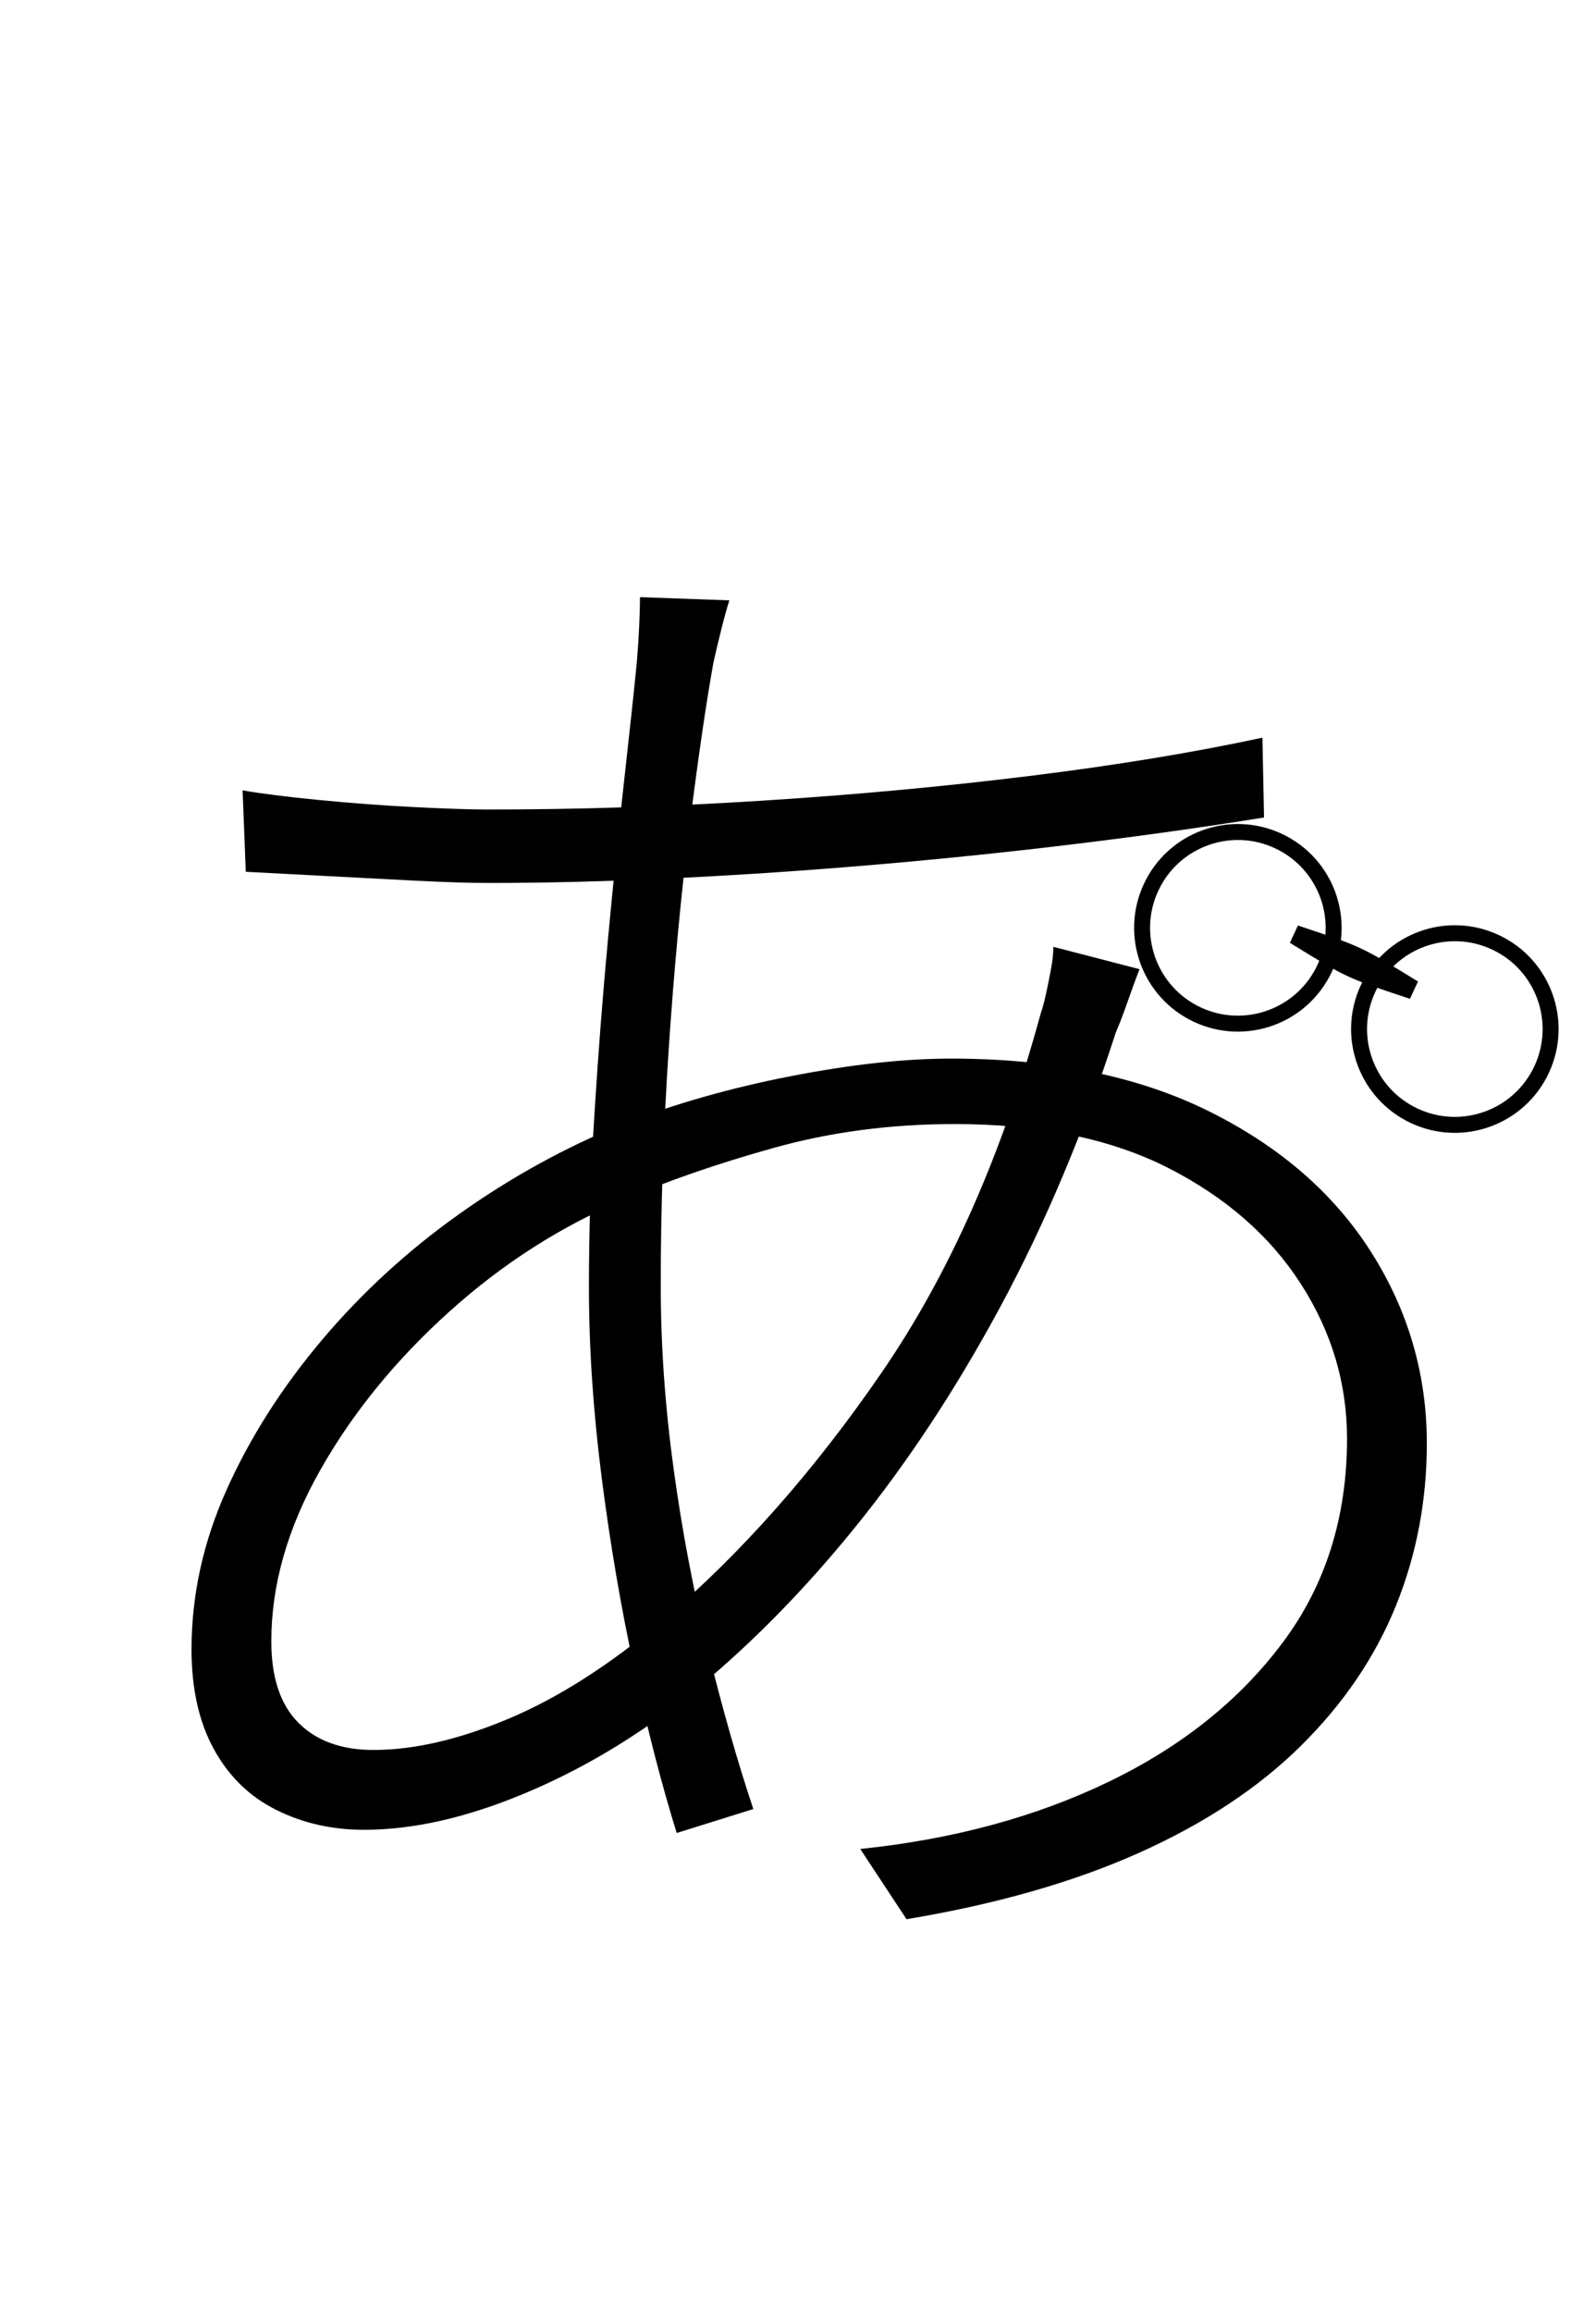 <?xml version="1.0" encoding="UTF-8"?>
<svg xmlns="http://www.w3.org/2000/svg"
     viewBox="0 0 1000 1448">
<g class="glasses" transform="translate(700 270) rotate(25) scale(.5 .5)">
    <circle cx="400" cy="500" r="120" fill="none" stroke="black" stroke-width="20"/>
    <circle cx="700" cy="500" r="120" fill="none" stroke="black" stroke-width="20"/>
    <path d="
      M 472 470
      C 550 461, 550 461, 628 470
      L 628 485
      C 550 494, 550 494, 472 485
      Z
    " fill="black" stroke="black" stroke-width="10"/>
  </g>

  <g transform="translate(0 1160)">
    <path d="M401-786L457-784Q455-778 452-766Q449-754 447-745L447-745Q440-706 432-642Q424-578 419-503Q414-428 414-355L414-355Q414-299 422-240.500Q430-182 443.500-127Q457-72 472-27L472-27L424-12Q410-57 397.500-114.500Q385-172 377-234.500Q369-297 369-354L369-354Q369-407 372.500-463Q376-519 381-572.500Q386-626 391-670.500Q396-715 399-745L399-745Q400-757 400.500-768Q401-779 401-786L401-786ZM306-653L306-653Q390-653 477-658.500Q564-664 645-674Q726-684 791-698L791-698L792-648Q736-639 674.500-631.500Q613-624 549-618.500Q485-613 423-610Q361-607 306-607L306-607Q288-607 259-608.500Q230-610 201.500-611.500Q173-613 154-614L154-614L152-665Q169-662 199.500-659Q230-656 260-654.500Q290-653 306-653ZM660-567L714-553Q712-548 709.500-541Q707-534 704.500-527Q702-520 699-513L699-513Q669-420 627-342Q585-264 535-202.500Q485-141 430-97L430-97Q382-59 328-36.500Q274-14 228-14L228-14Q198-14 173-26.500Q148-39 134-64.500Q120-90 120-127L120-127Q120-178 142-227Q164-276 201.500-320.500Q239-365 287.500-399.500Q336-434 390-456L390-456Q439-475 495.500-486Q552-497 596-497L596-497Q691-497 757.500-464Q824-431 859-376Q894-321 894-256L894-256Q894-202 874.500-154Q855-106 815-66.500Q775-27 713.500 0.500Q652 28 568 42L568 42L539-2Q626-11 694.500-44Q763-77 803.500-131Q844-185 844-259L844-259Q844-311 815-356Q786-401 732-428.500Q678-456 598-456L598-456Q538-456 484.500-441Q431-426 392-409L392-409Q332-384 281.500-338.500Q231-293 200.500-239Q170-185 170-132L170-132Q170-98 187-81Q204-64 234-64L234-64Q272-64 318.500-83.500Q365-103 415-145L415-145Q489-208 552.500-300.500Q616-393 652-525L652-525Q654-531 655.500-538Q657-545 658.500-553Q660-561 660-567L660-567Z"/>
  </g>
</svg>